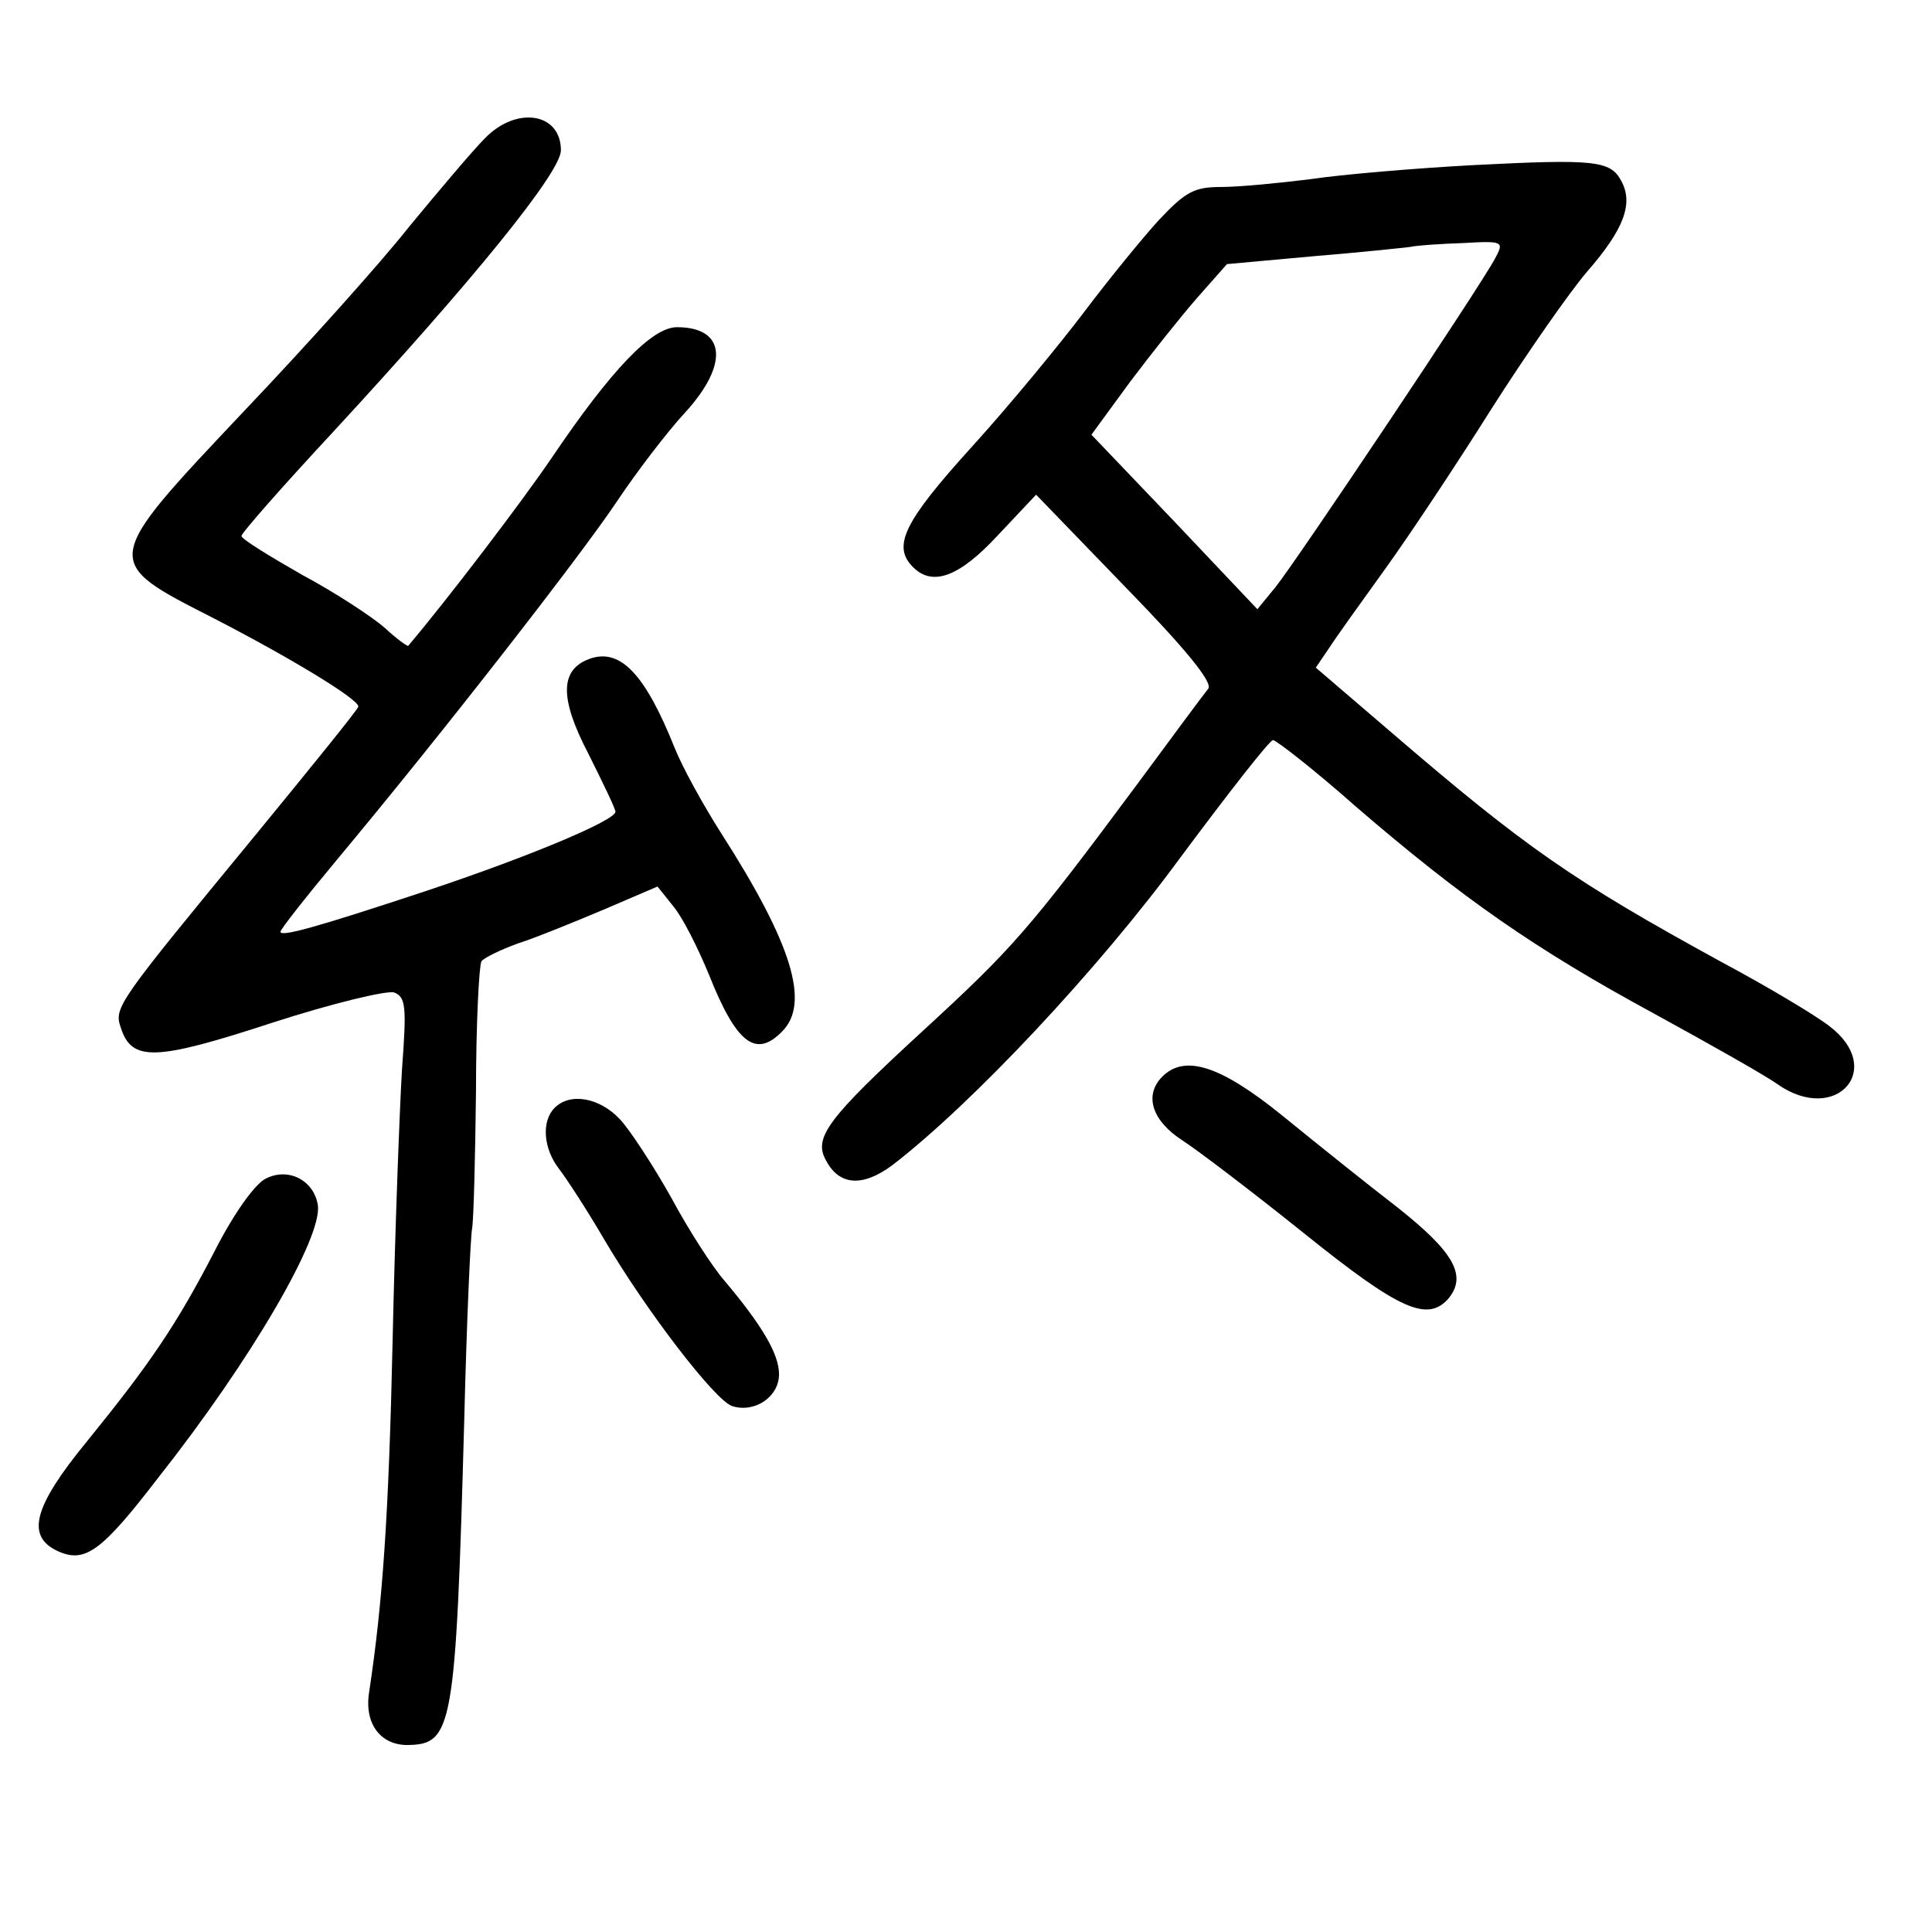 <?xml version="1.0" standalone="no"?>
<!DOCTYPE svg PUBLIC "-//W3C//DTD SVG 20010904//EN"
 "http://www.w3.org/TR/2001/REC-SVG-20010904/DTD/svg10.dtd">
<svg version="1.0" xmlns="http://www.w3.org/2000/svg"
 width="248pt" height="248pt" viewBox="0 0 248 248"
 preserveAspectRatio="xMidYMid meet">
<g transform="translate(0,248) scale(0.1,-0.1)"
fill="#000000" stroke="none">
<path d="M622 2302 c-15 -15 -58 -66 -96 -112 -37 -47 -133 -154 -213 -238
-184 -195 -183 -192 -38 -266 95 -49 185 -103 185 -113 0 -3 -60 -77 -133
-166 -176 -214 -181 -220 -172 -246 14 -44 44 -43 194 6 77 25 148 42 157 39
15 -6 16 -18 10 -99 -3 -50 -9 -207 -12 -347 -5 -228 -13 -338 -30 -451 -7
-41 14 -69 49 -69 58 1 62 19 73 420 3 123 8 233 10 243 2 11 4 90 5 176 0 87
4 162 7 167 4 5 25 15 47 23 22 7 71 27 109 43 l70 30 20 -25 c12 -14 32 -54
46 -88 35 -88 60 -108 94 -73 36 36 13 112 -78 254 -23 36 -50 85 -60 110 -38
95 -70 129 -110 114 -37 -14 -38 -50 -1 -121 19 -38 35 -71 35 -75 0 -11 -109
-57 -244 -102 -142 -47 -186 -59 -186 -52 0 3 33 45 73 93 136 163 311 388
358 458 26 39 65 90 88 115 57 62 53 110 -10 110 -32 0 -84 -54 -161 -168 -38
-56 -134 -182 -184 -241 -1 -1 -15 9 -30 23 -16 14 -63 45 -106 68 -42 24 -78
46 -78 50 0 4 53 64 118 134 180 195 292 333 292 361 0 49 -58 57 -98 15z"/>
<path d="M1890 2268 c-74 -4 -168 -12 -208 -18 -40 -5 -91 -10 -114 -10 -35 0
-46 -6 -80 -42 -22 -24 -65 -77 -96 -118 -31 -41 -95 -119 -144 -173 -88 -97
-103 -128 -76 -155 25 -25 59 -13 109 41 l49 52 115 -119 c77 -79 112 -122
106 -130 -5 -6 -45 -60 -90 -121 -141 -190 -162 -213 -275 -317 -123 -113
-142 -138 -126 -167 17 -33 47 -35 85 -7 103 79 266 253 370 395 61 82 114
150 119 151 4 0 53 -38 106 -85 137 -118 230 -183 383 -266 73 -40 144 -80
159 -91 75 -52 139 20 66 75 -18 14 -80 51 -138 82 -190 104 -252 147 -423
294 l-98 84 17 25 c9 14 42 60 73 103 31 43 92 135 136 205 44 69 99 148 122
175 48 55 60 88 44 117 -14 26 -34 28 -191 20z m29 -120 c-19 -36 -256 -390
-282 -422 l-23 -28 -106 112 -107 112 49 67 c27 36 66 85 87 109 l38 43 110
10 c61 5 117 11 125 12 8 2 39 4 68 5 52 3 53 2 41 -20z"/>
<path d="M1492 1098 c-24 -24 -13 -57 26 -82 20 -13 91 -67 157 -120 122 -98
158 -114 185 -82 23 29 6 59 -66 116 -39 30 -105 83 -148 118 -79 64 -125 79
-154 50z"/>
<path d="M712 1058 c-17 -17 -15 -52 6 -79 10 -13 36 -53 57 -89 54 -92 143
-208 165 -215 29 -9 60 12 60 41 0 26 -22 63 -70 120 -15 17 -46 65 -68 106
-23 41 -53 87 -66 101 -26 28 -64 35 -84 15z"/>
<path d="M341 967 c-14 -7 -41 -45 -65 -92 -49 -95 -83 -145 -165 -246 -68
-83 -78 -121 -37 -140 35 -16 56 -1 129 94 120 152 211 309 205 350 -5 32 -38
49 -67 34z"/>
</g>
</svg>
